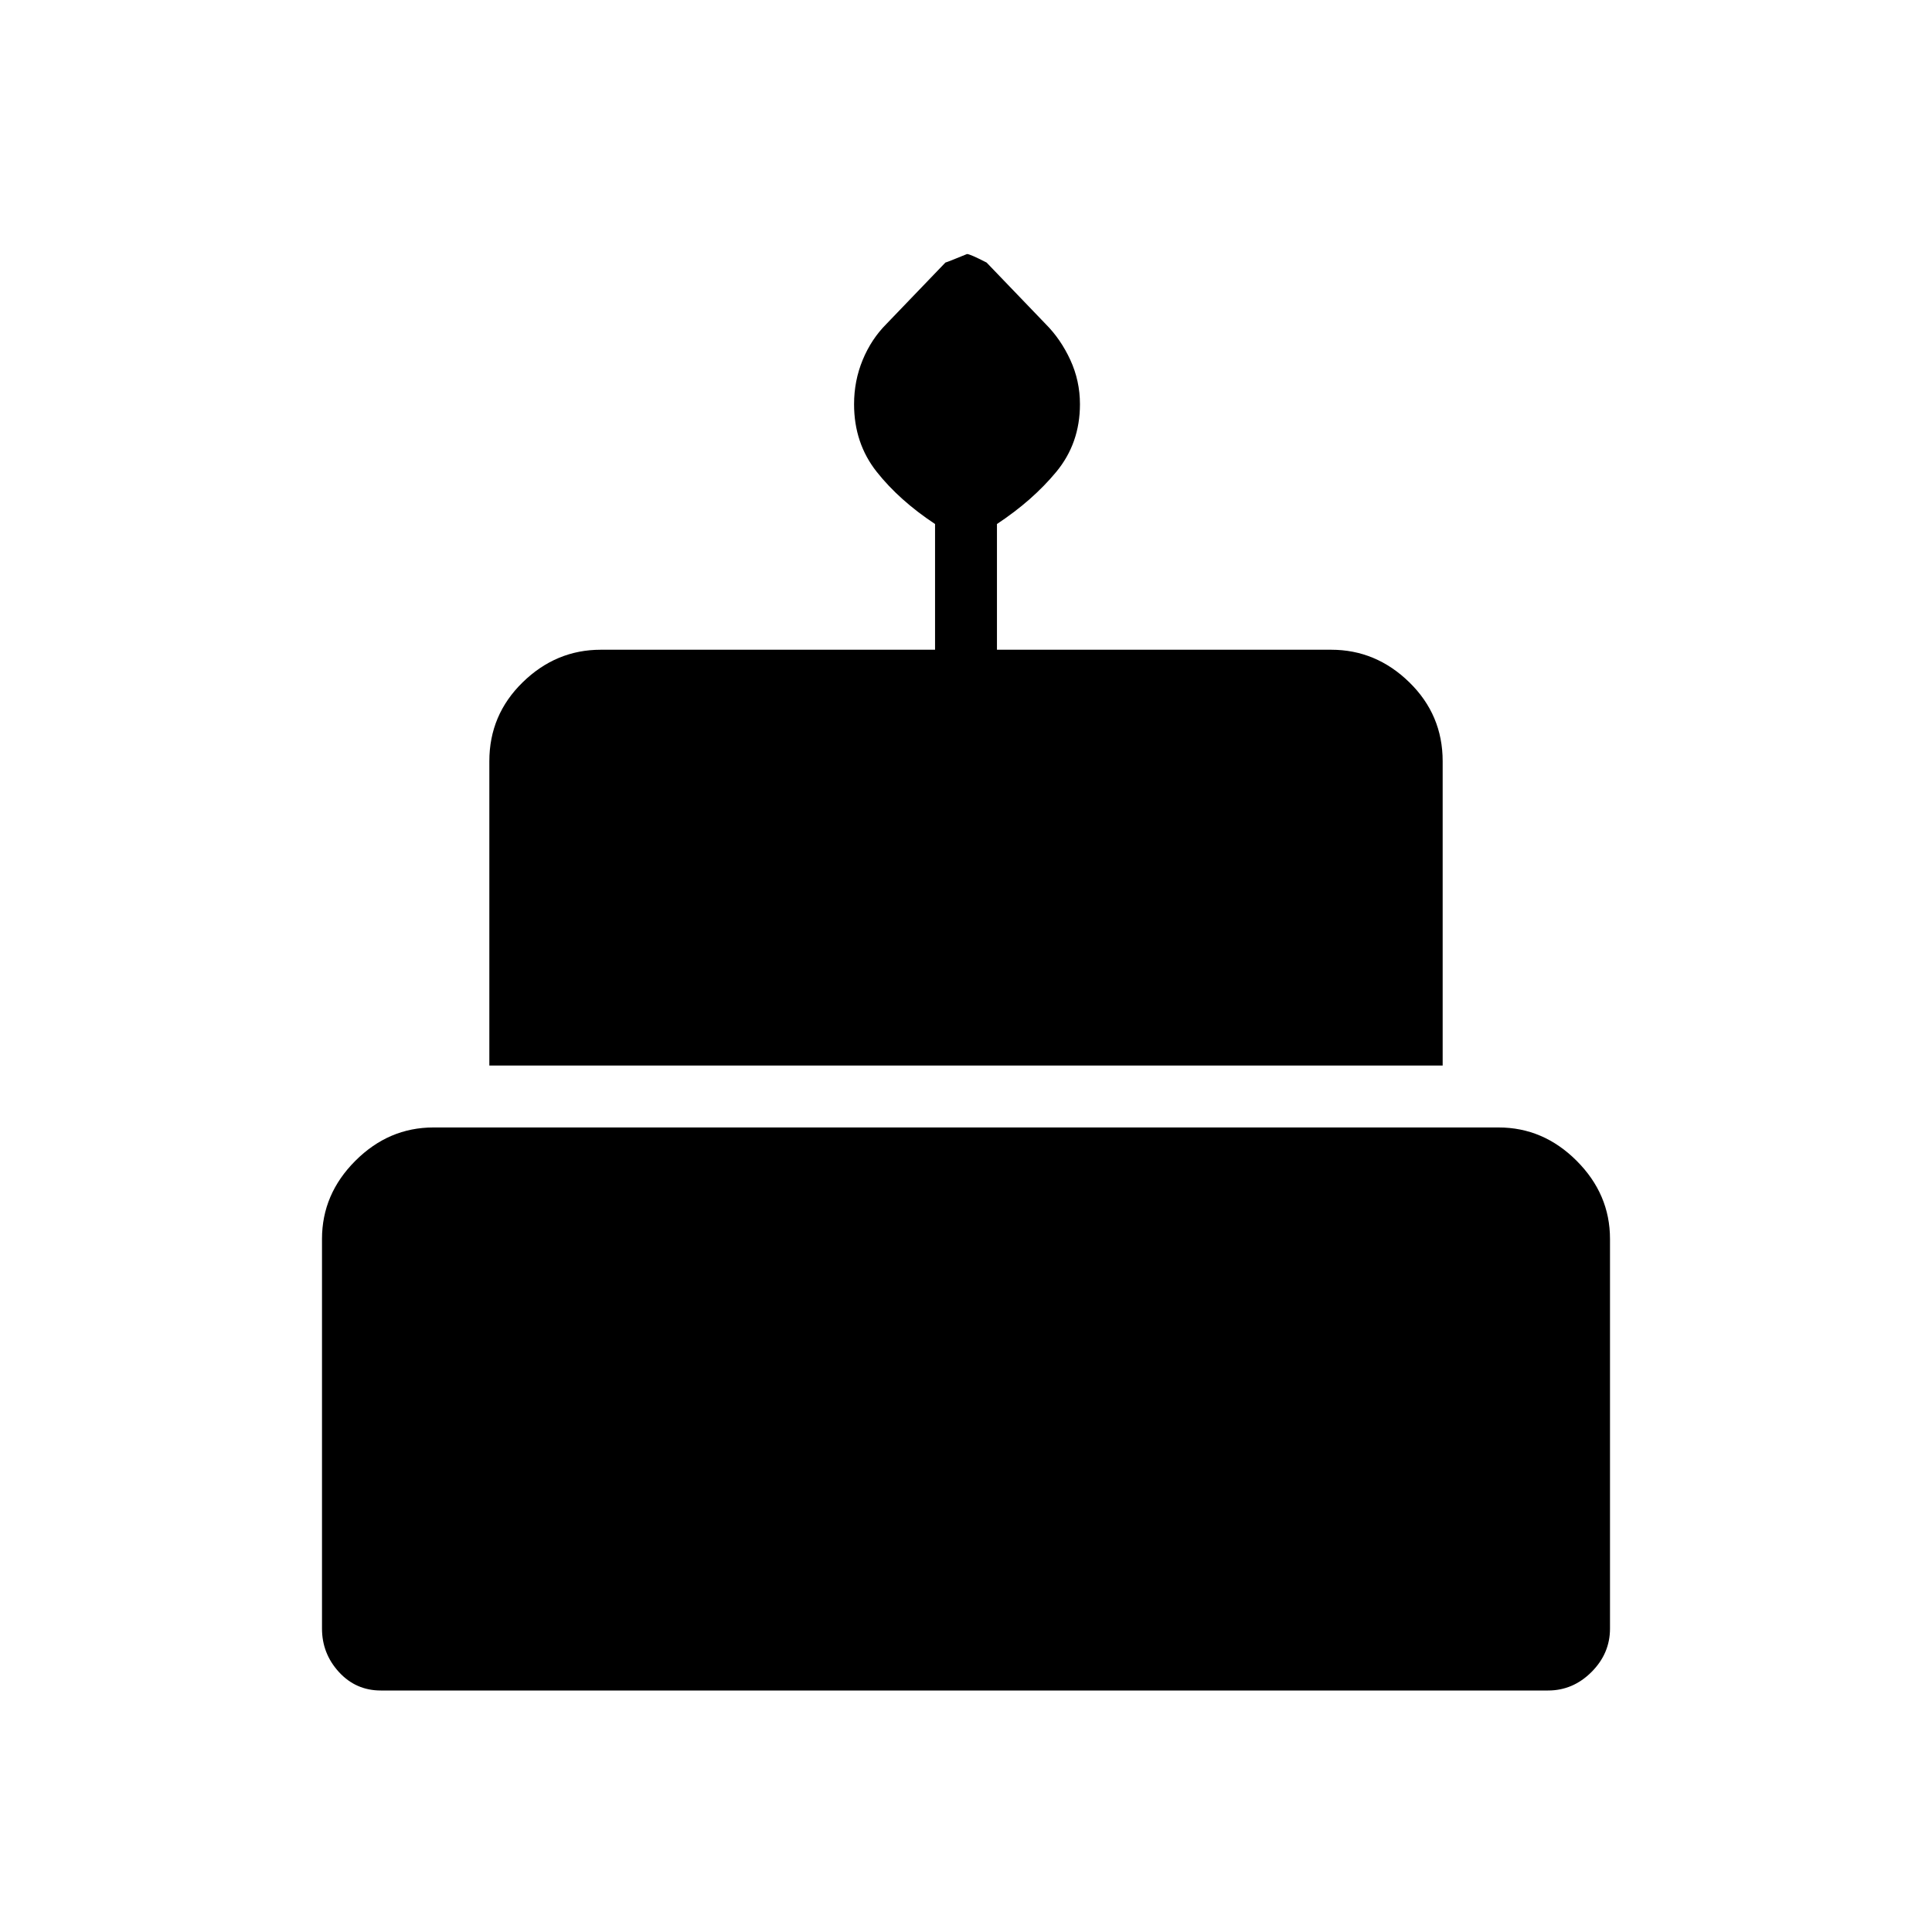 <svg xmlns="http://www.w3.org/2000/svg" height="48" viewBox="0 -960 960 960" width="48"><path d="M189.23-120q-12.42 0-20.83-9.19-8.4-9.19-8.4-21.58v-193.61q0-22.25 16.57-38.82 16.56-16.57 38.81-16.57h529.24q22.25 0 38.81 16.57Q800-366.63 800-344.38v193.61q0 12.39-9.19 21.58-9.19 9.19-21.58 9.19h-580Zm53.92-310.54v-151.23q0-23.02 16.57-39.2 16.57-16.18 38.82-16.18h166.08v-62.47q-17.7-11.69-28.97-25.91-11.27-14.23-11.27-33.61 0-11.63 4.28-22t11.83-17.92l29.28-30.48q1-.23 10.74-4.23 1.49 0 9.72 4.23l29.28 30.48q7.55 7.55 12.33 17.92 4.78 10.37 4.78 22 0 19.38-11.77 33.61-11.77 14.22-29.47 25.91v62.47h166.08q22.25 0 38.82 16.18t16.57 39.2v151.23h-473.7Z"/></svg>